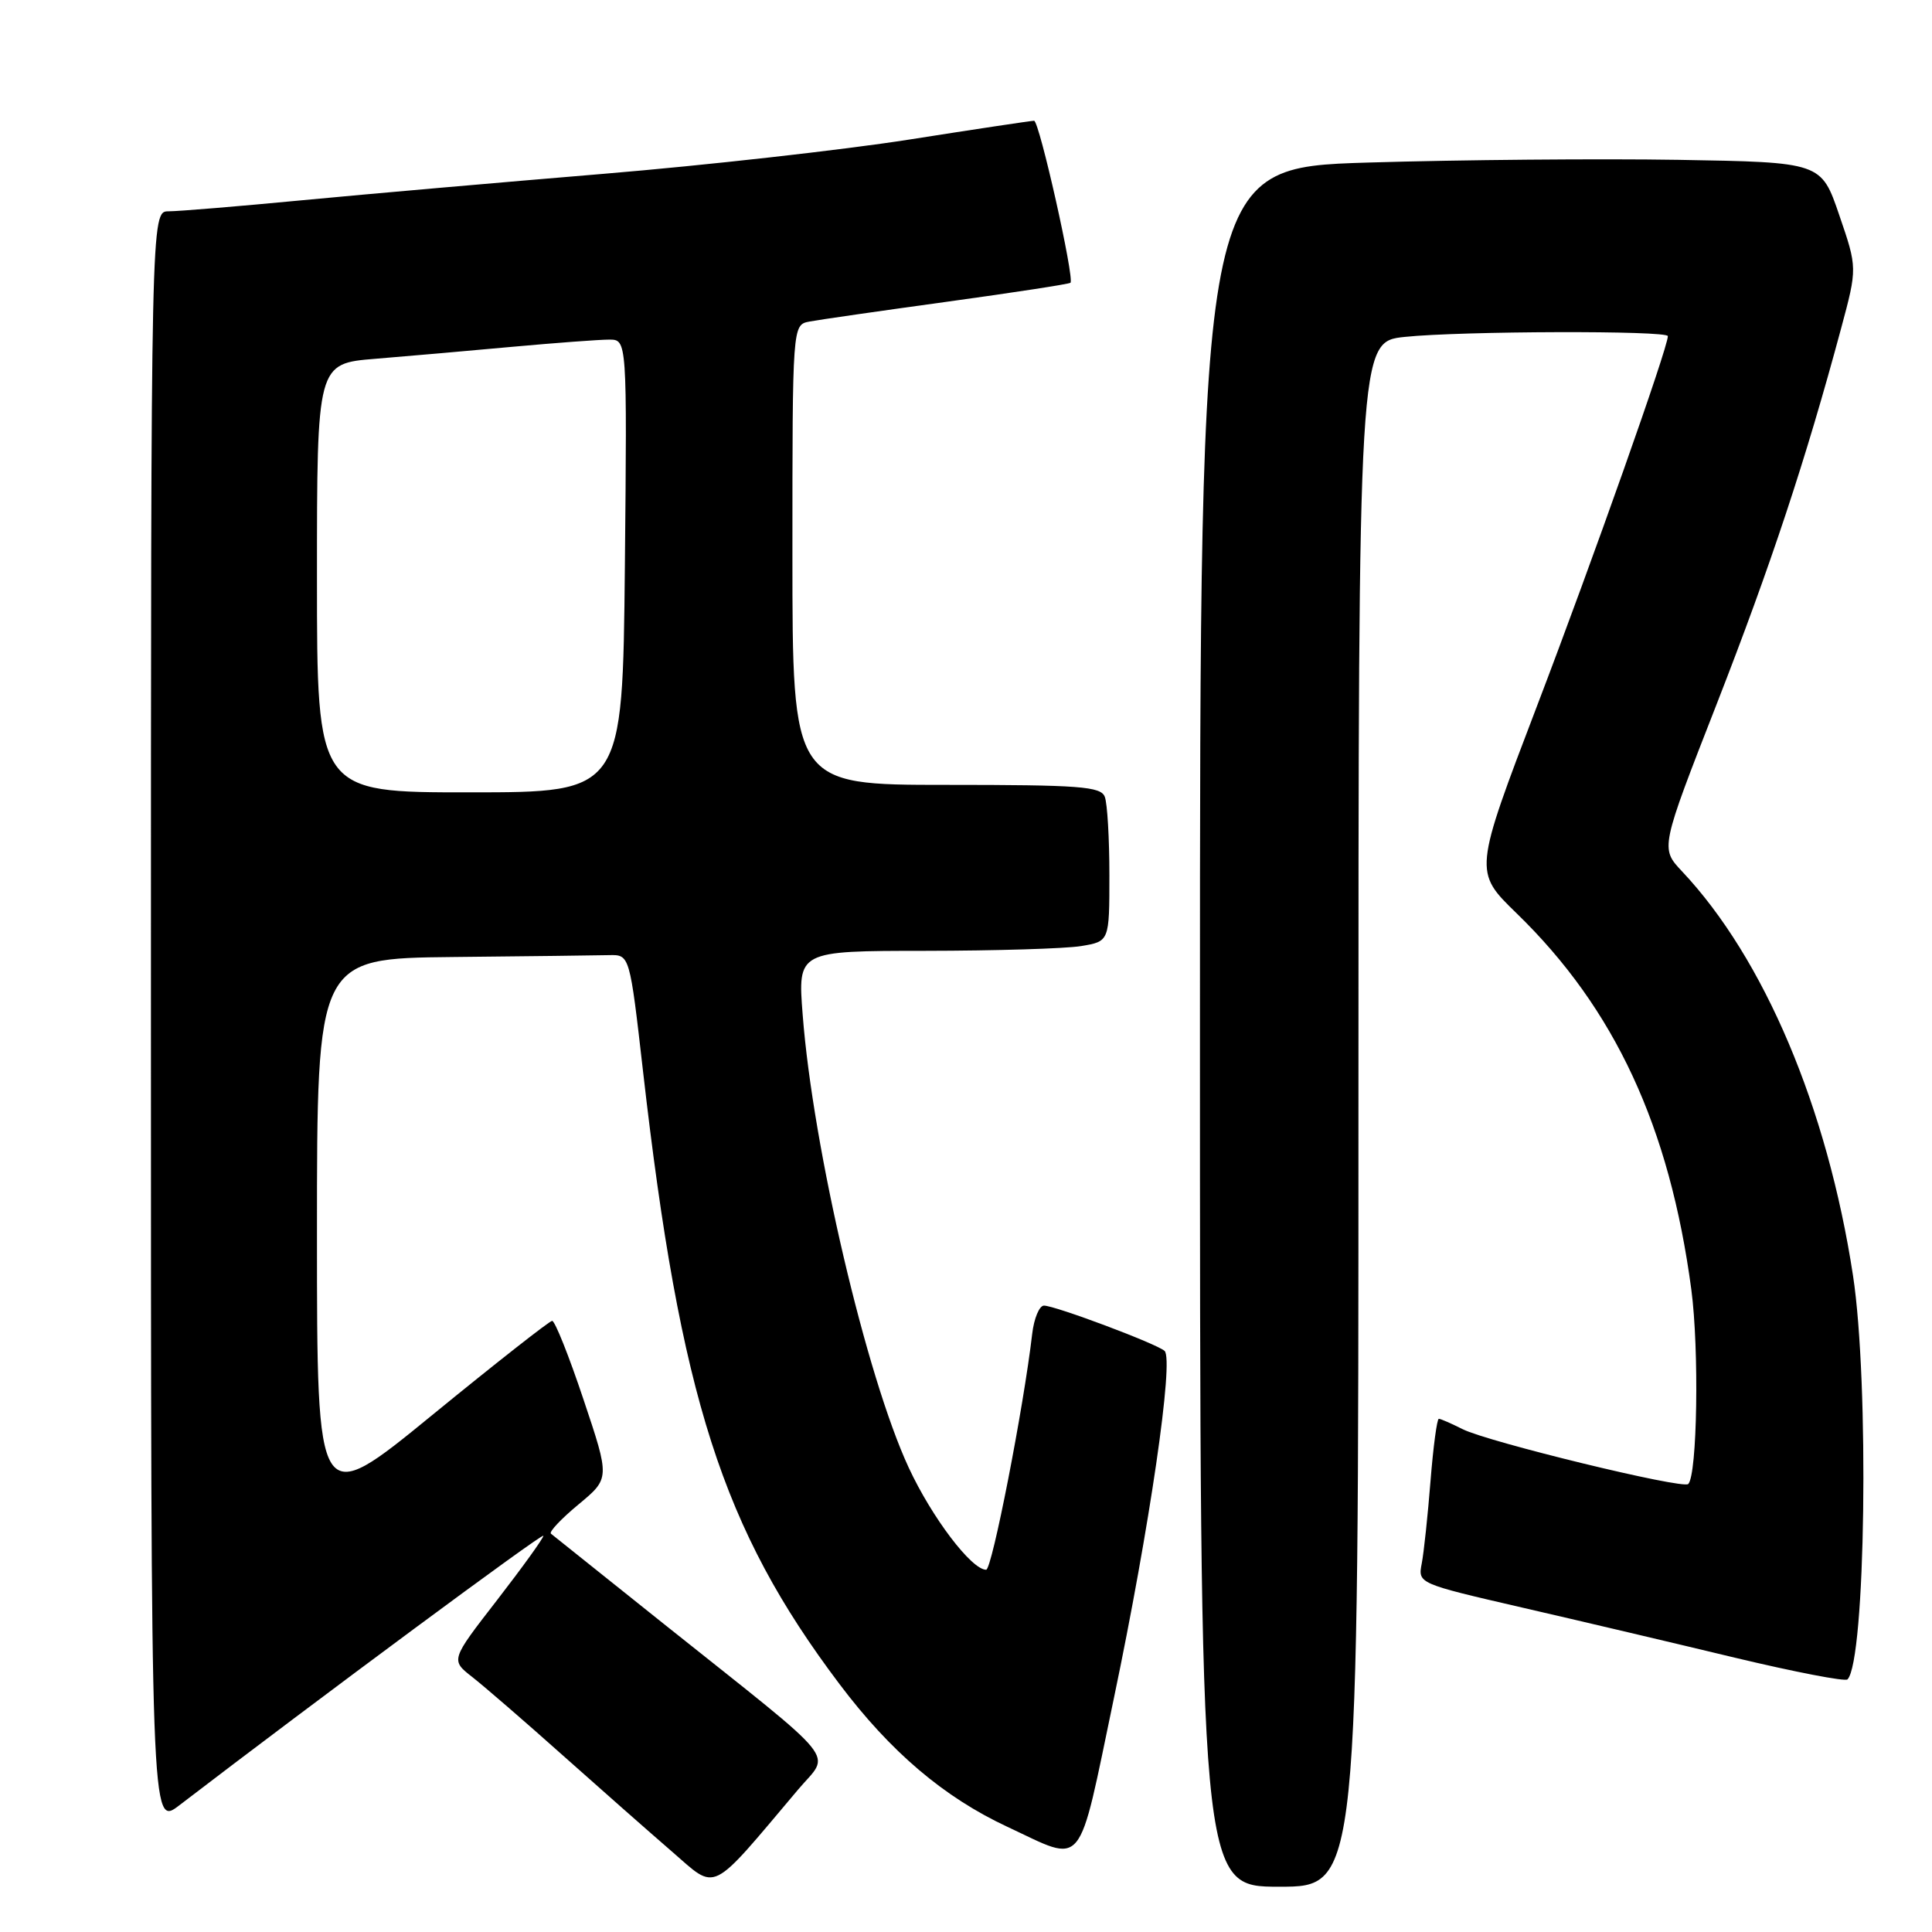 <?xml version="1.0" encoding="UTF-8" standalone="no"?>
<!DOCTYPE svg PUBLIC "-//W3C//DTD SVG 1.1//EN" "http://www.w3.org/Graphics/SVG/1.1/DTD/svg11.dtd" >
<svg xmlns="http://www.w3.org/2000/svg" xmlns:xlink="http://www.w3.org/1999/xlink" version="1.1" viewBox="0 0 256 256">
 <g >
 <path fill="currentColor"
d=" M 105.76 237.12 C 110.07 232.01 111.88 234.25 88.00 215.21 C 80.03 208.85 73.28 203.45 73.00 203.22 C 72.72 202.98 74.37 201.24 76.66 199.34 C 80.82 195.89 80.82 195.89 77.32 185.45 C 75.40 179.70 73.53 175.01 73.16 175.02 C 72.80 175.04 65.64 180.66 57.25 187.52 C 42.00 199.99 42.00 199.99 42.00 163.49 C 42.00 127.00 42.00 127.00 60.00 126.81 C 69.90 126.71 79.22 126.60 80.72 126.56 C 83.44 126.50 83.44 126.50 85.21 142.00 C 90.15 185.21 95.71 202.55 111.23 223.14 C 118.01 232.14 125.07 238.14 133.50 242.07 C 143.86 246.90 142.73 248.27 147.60 225.00 C 152.33 202.40 155.58 180.13 154.31 179.00 C 153.26 178.05 139.80 173.00 138.33 173.00 C 137.72 173.00 137.01 174.69 136.77 176.75 C 135.64 186.50 131.44 208.00 130.67 208.00 C 128.73 208.00 123.48 201.08 120.41 194.47 C 114.81 182.42 107.71 152.12 106.36 134.47 C 105.70 126.00 105.70 126.00 122.60 125.99 C 131.90 125.98 141.19 125.70 143.25 125.36 C 147.00 124.74 147.00 124.74 147.00 115.95 C 147.00 111.12 146.73 106.45 146.39 105.58 C 145.87 104.21 143.07 104.00 125.39 104.00 C 105.00 104.00 105.00 104.00 105.00 73.52 C 105.00 43.04 105.00 43.04 107.25 42.61 C 108.49 42.37 116.70 41.19 125.50 39.98 C 134.30 38.77 141.65 37.64 141.84 37.47 C 142.41 36.94 137.71 16.00 137.02 16.00 C 136.66 16.00 129.20 17.12 120.43 18.50 C 111.67 19.87 93.47 21.91 80.00 23.03 C 66.53 24.15 48.57 25.72 40.09 26.53 C 31.61 27.34 23.63 28.00 22.34 28.00 C 20.00 28.00 20.00 28.00 20.00 135.05 C 20.00 242.09 20.00 242.09 23.75 239.22 C 42.06 225.19 72.00 203.02 72.00 203.50 C 72.00 203.83 69.23 207.67 65.85 212.04 C 59.70 219.97 59.70 219.97 62.60 222.23 C 64.19 223.48 69.55 228.11 74.50 232.53 C 79.45 236.94 85.97 242.69 89.00 245.31 C 95.11 250.59 93.87 251.20 105.76 237.12 Z  M 180.00 147.64 C 180.00 45.28 180.00 45.28 186.15 44.64 C 193.61 43.86 221.00 43.78 221.00 44.54 C 221.00 46.09 211.06 74.18 203.68 93.50 C 195.28 115.50 195.28 115.50 200.94 121.00 C 213.97 133.64 221.23 149.29 224.11 170.88 C 225.16 178.81 224.90 195.43 223.70 196.64 C 222.99 197.35 197.14 191.06 193.80 189.37 C 192.31 188.62 190.90 188.00 190.65 188.00 C 190.41 188.00 189.91 191.71 189.55 196.25 C 189.19 200.79 188.67 205.70 188.39 207.16 C 187.88 209.82 187.88 209.82 201.69 213.01 C 209.29 214.76 221.97 217.75 229.87 219.65 C 237.78 221.54 244.49 222.84 244.80 222.53 C 247.20 220.13 247.70 183.17 245.53 169.00 C 242.13 146.78 233.75 127.00 222.87 115.45 C 220.00 112.40 220.00 112.40 227.49 93.24 C 234.63 74.94 239.24 61.04 243.96 43.50 C 246.11 35.50 246.11 35.50 243.71 28.50 C 241.32 21.50 241.32 21.50 222.41 21.18 C 212.01 21.01 193.49 21.17 181.25 21.54 C 159.00 22.22 159.00 22.22 159.00 136.11 C 159.00 250.00 159.00 250.00 169.50 250.00 C 180.00 250.00 180.00 250.00 180.00 147.64 Z  M 42.00 76.59 C 42.00 48.17 42.00 48.17 49.75 47.54 C 54.01 47.19 62.19 46.48 67.92 45.95 C 73.66 45.43 79.41 45.00 80.72 45.00 C 83.09 45.00 83.09 45.00 82.80 74.99 C 82.50 104.99 82.50 104.99 62.25 104.99 C 42.00 105.00 42.00 105.00 42.00 76.59 Z "/>
</g>
</svg>